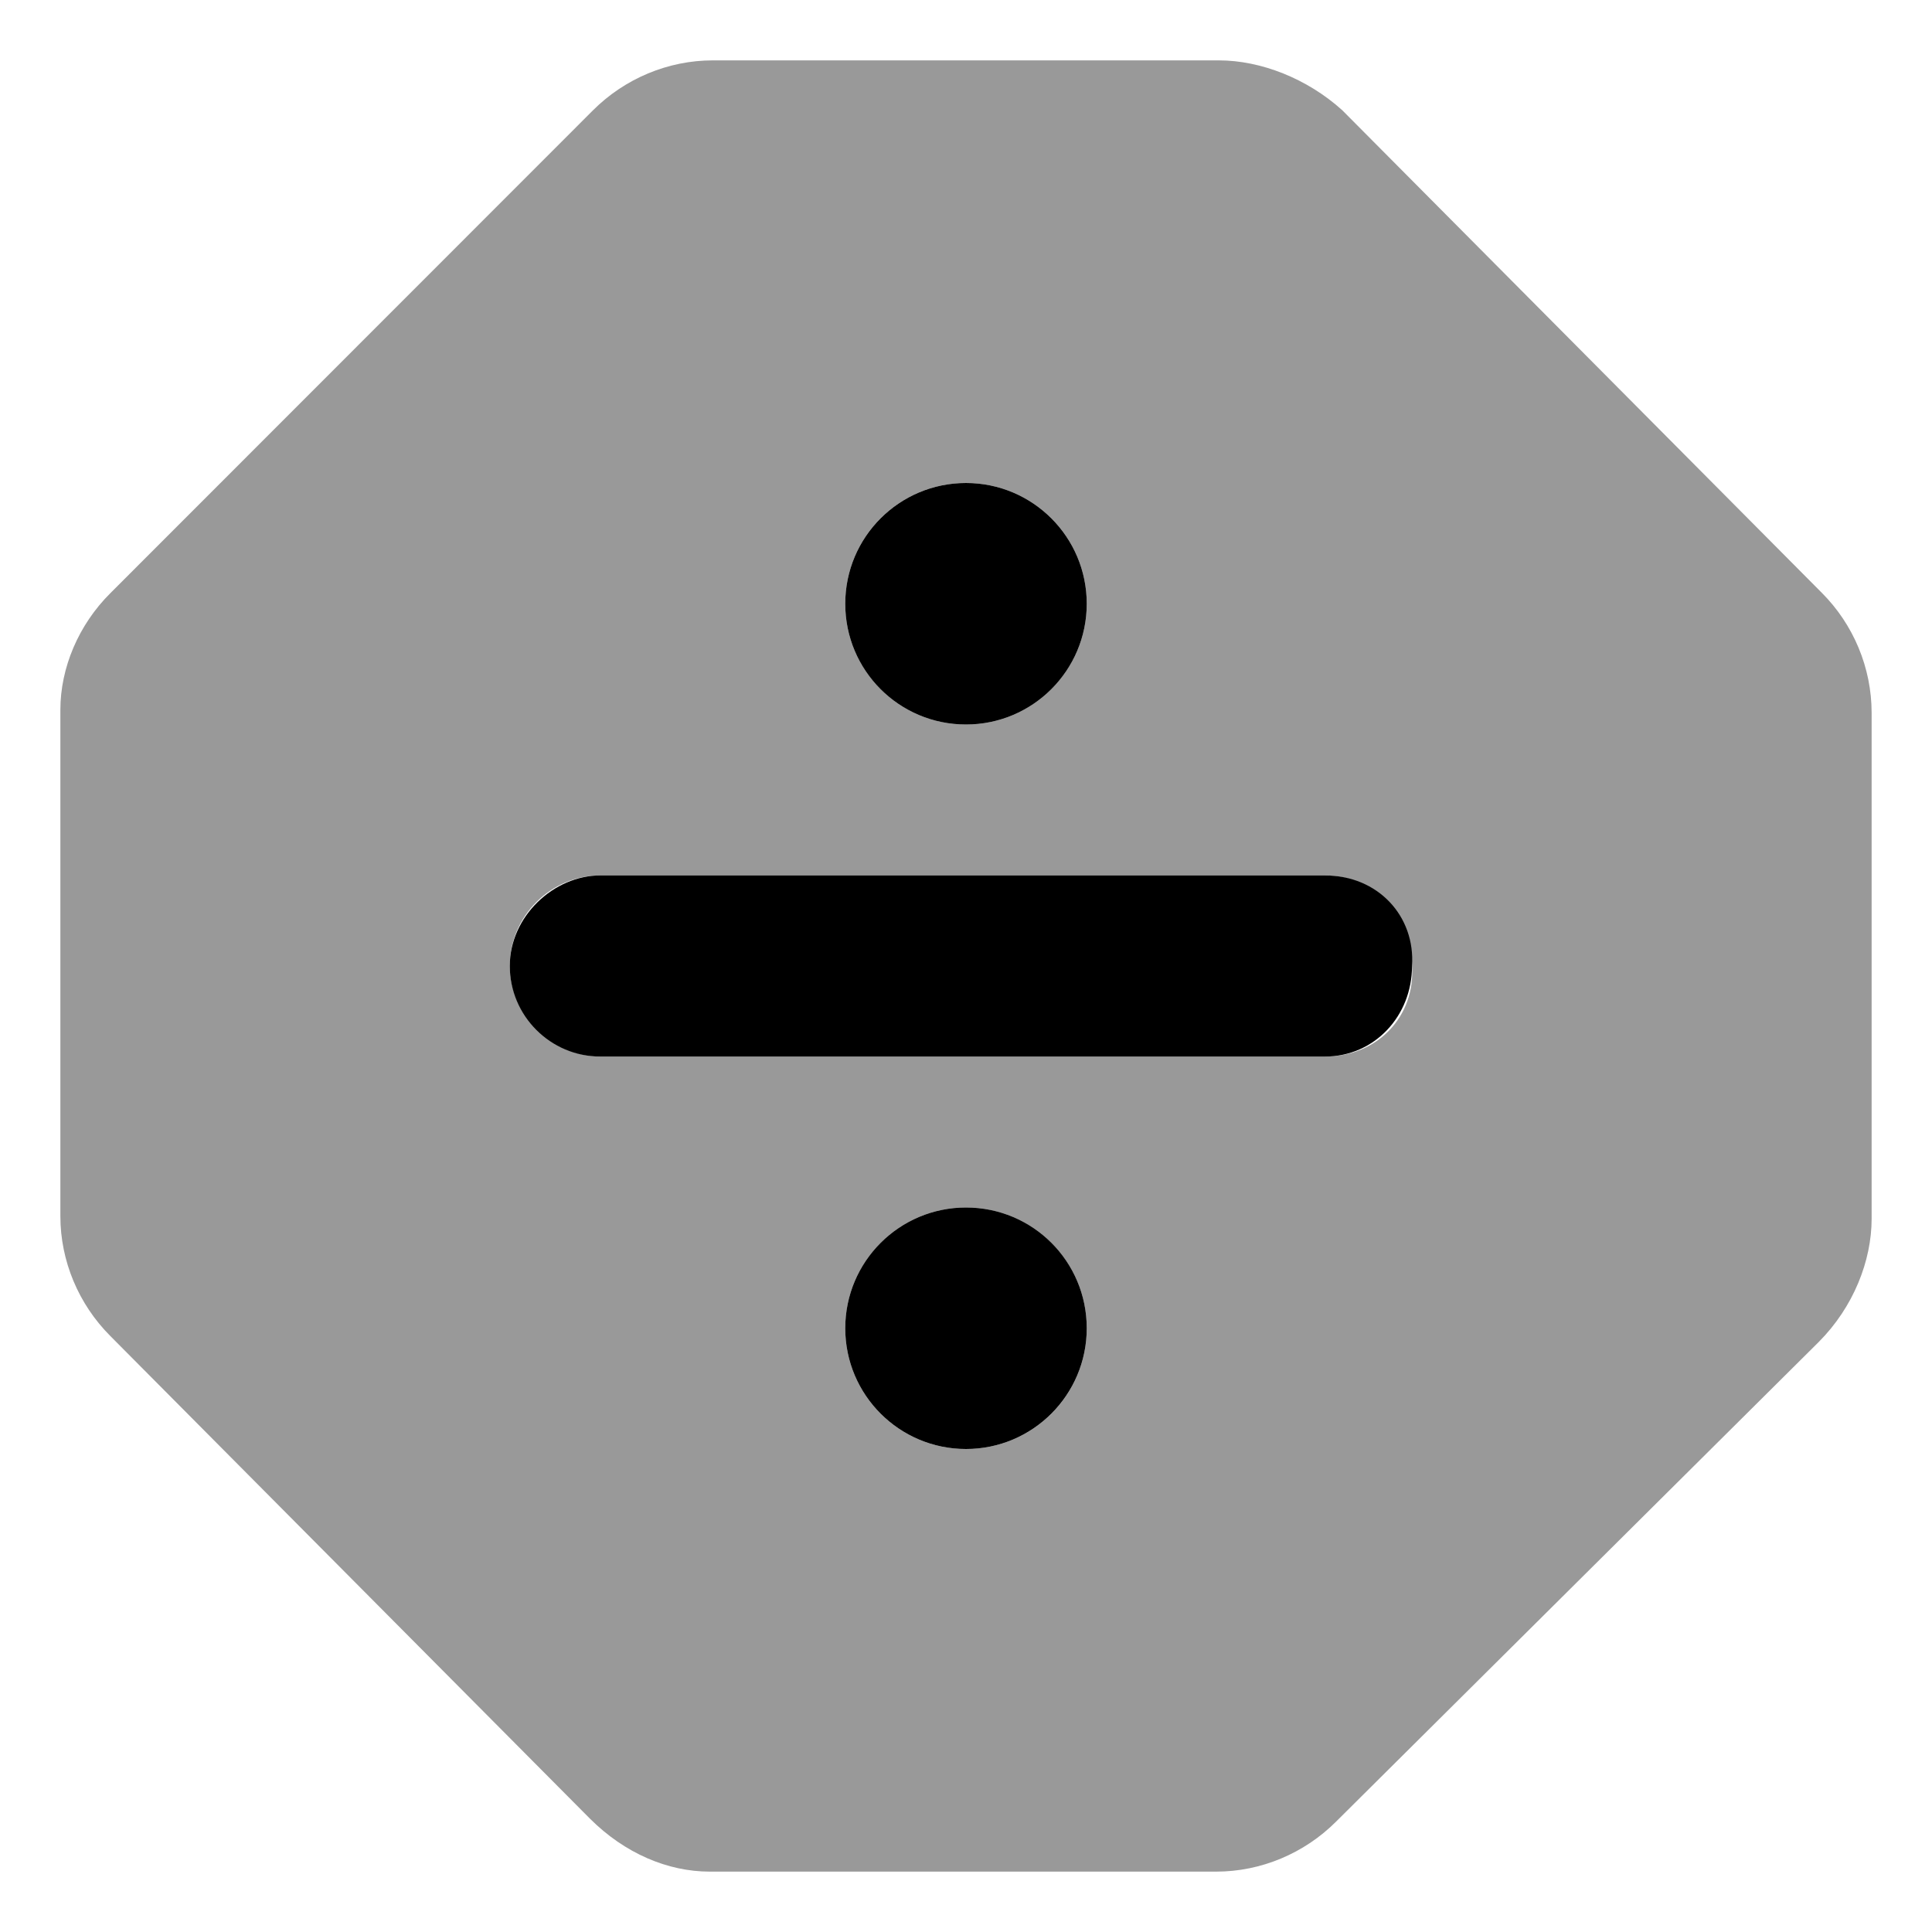 <svg xmlns="http://www.w3.org/2000/svg" viewBox="0 0 512 512"><!--! Font Awesome Pro 6.0.0-beta2 by @fontawesome - https://fontawesome.com License - https://fontawesome.com/license (Commercial License) --><defs><style>.fa-secondary{opacity:.4}</style></defs><path class="fa-primary" d="M351.1 232h-192C146.8 232 135.1 242.8 135.1 256c0 13.2 10.8 24 24 24h192c13.2 0 23.1-10.8 23.1-24C375.1 242.8 365.2 232 351.1 232zM256 192c17.67 0 32-14.33 32-32c0-17.67-14.33-32-32-32S224 142.3 224 160C224 177.7 238.3 192 256 192zM256 320c-17.67 0-32 14.33-32 32c0 17.67 14.33 32 32 32s32-14.33 32-32C288 334.3 273.7 320 256 320z"/><path class="fa-secondary" d="M482.8 157.1l-127.1-127.9C346.4 20.8 334.1 16 323 16H188.9c-11.84 0-23.32 4.805-31.76 13.24L29.24 157.2C20.8 165.6 16 177 16 188.1v134.2c0 11.84 4.805 23.32 13.24 31.76l127.1 127.9C165.6 491.2 177 496 188.1 496h134.2c11.84 0 23.32-4.805 31.76-13.24l127.9-127.1C491.2 346.4 496 334.1 496 323V188.9C496 177 491.2 165.5 482.8 157.1zM256 128c17.67 0 32 14.33 32 32c0 17.67-14.33 32-32 32S224 177.7 224 160C224 142.3 238.3 128 256 128zM256 384c-17.67 0-32-14.33-32-32c0-17.67 14.33-32 32-32s32 14.33 32 32C288 369.7 273.7 384 256 384zM351.1 280h-192C146.8 280 135.1 269.2 135.1 256c0-13.2 10.8-24 24-24h192c13.2 0 23.1 10.8 23.1 24C375.1 269.2 365.2 280 351.1 280z"/></svg>